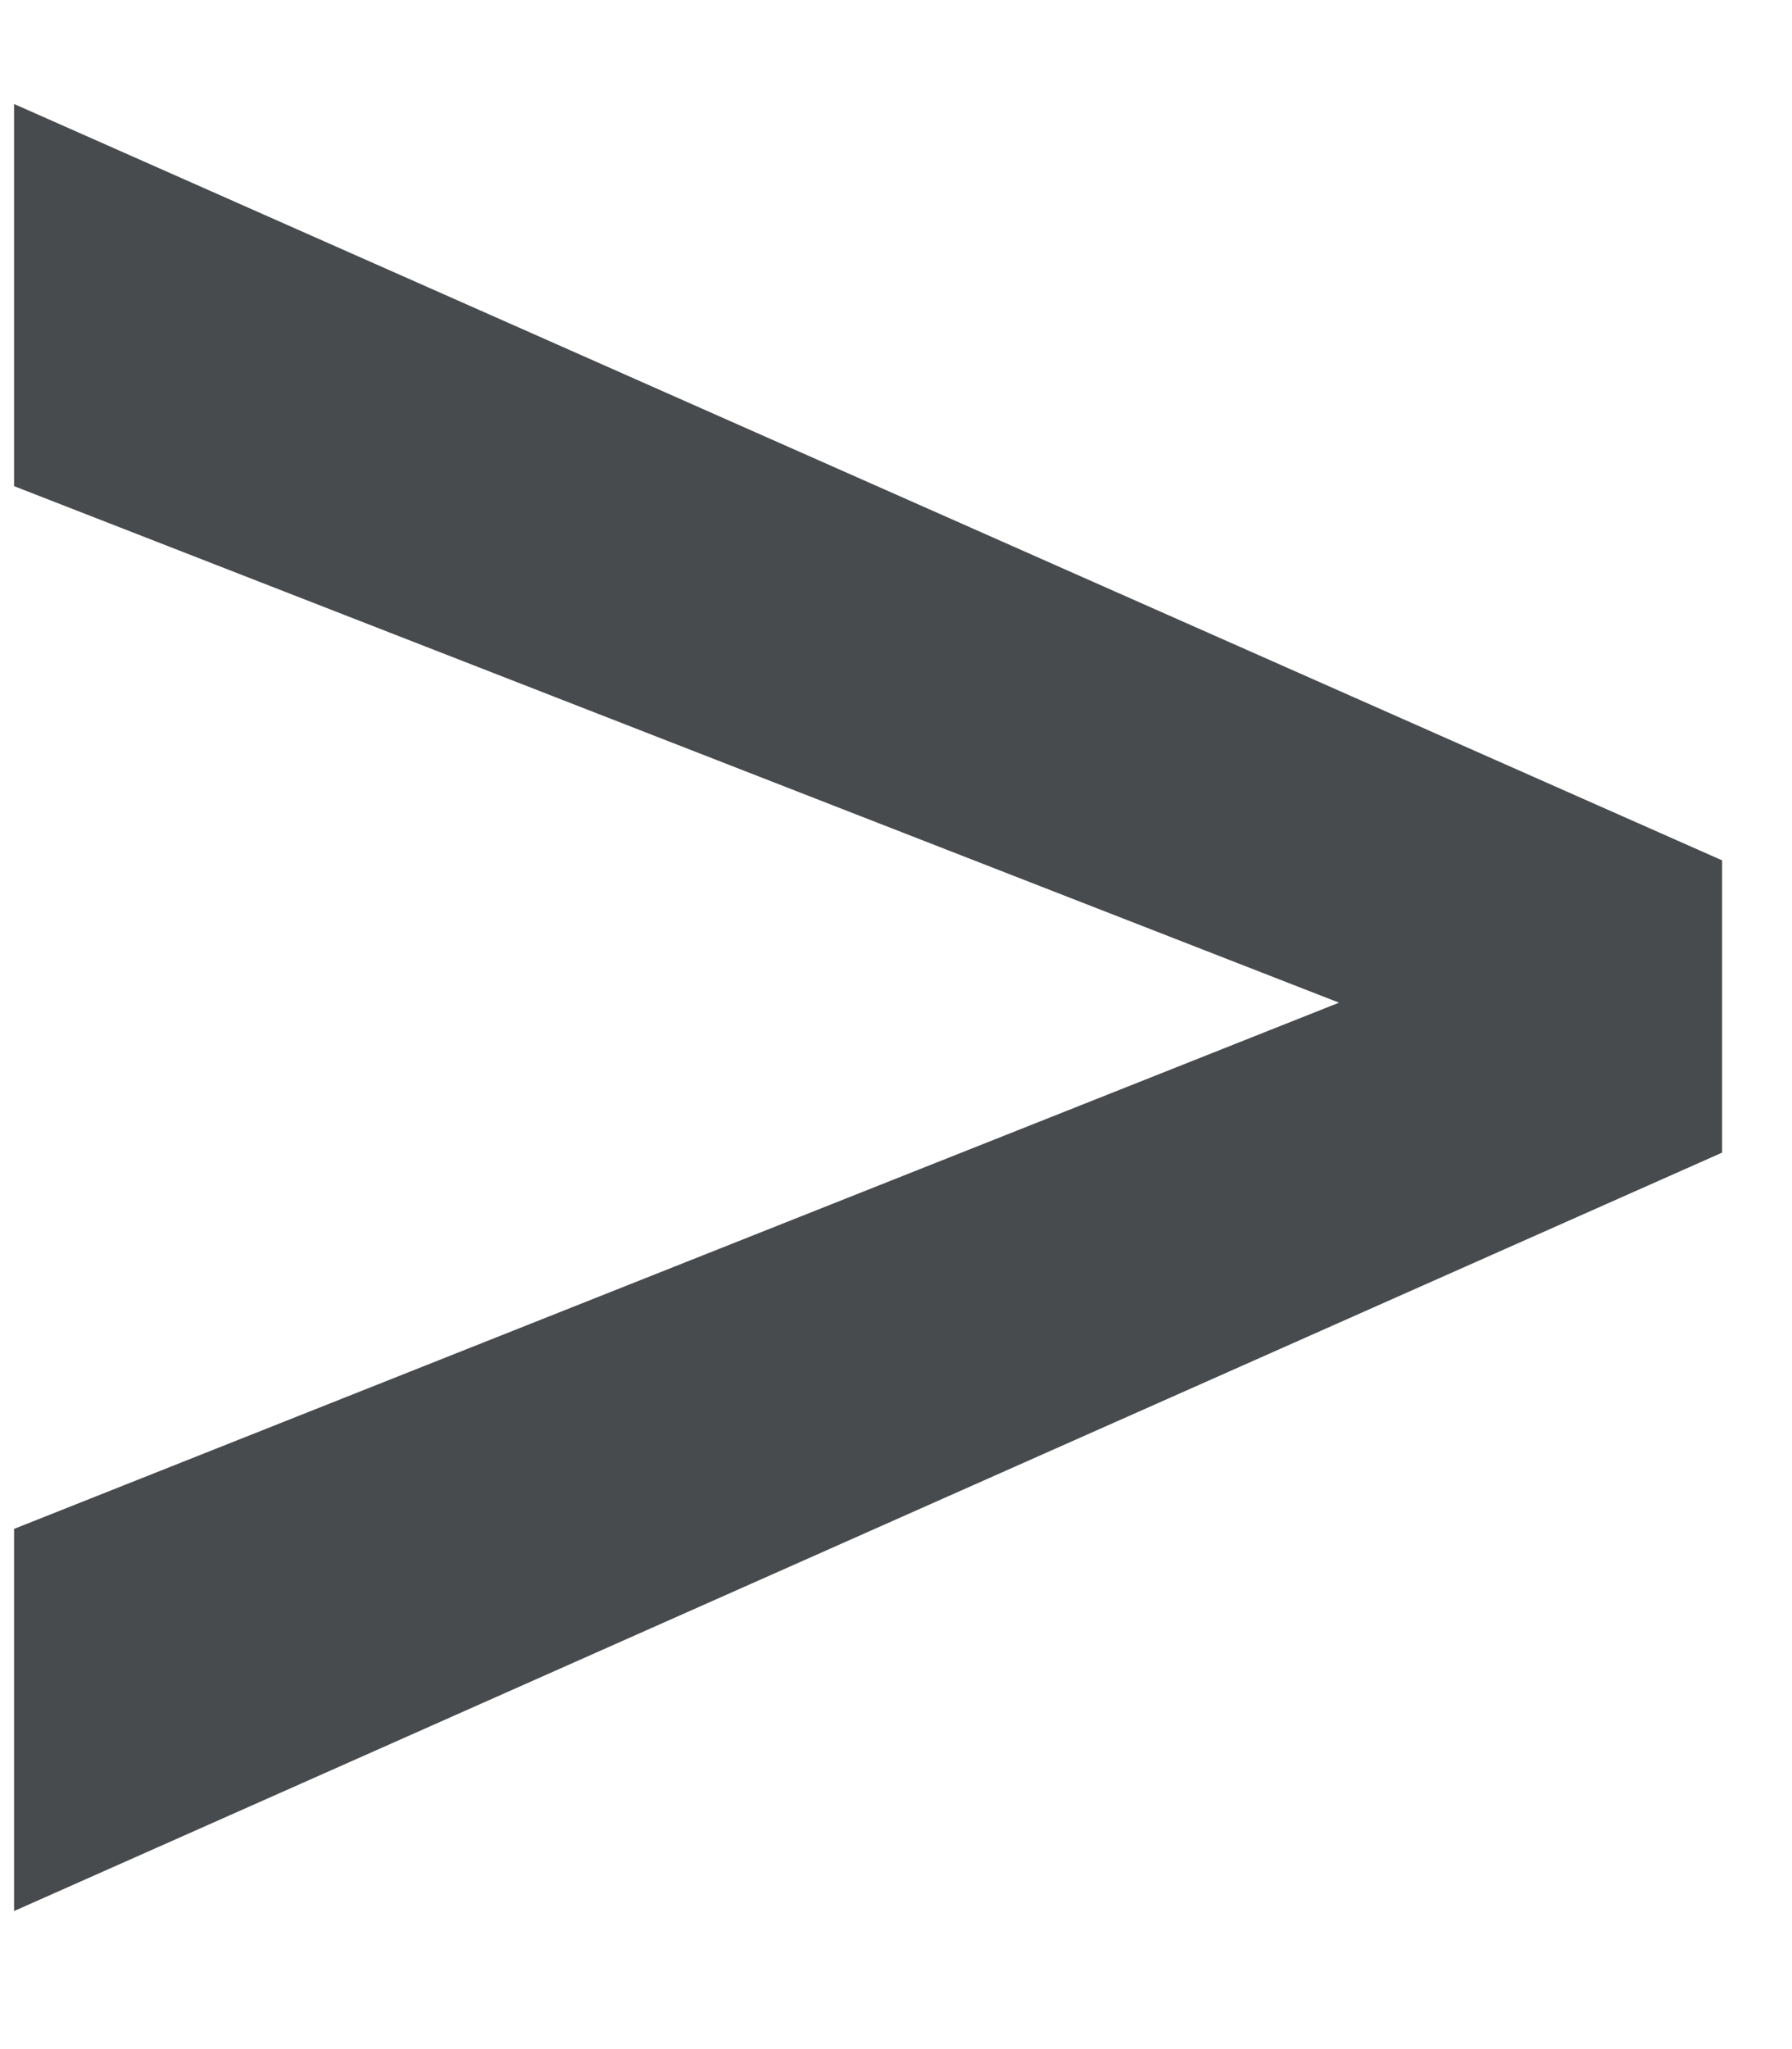 <svg width="7" height="8" viewBox="0 0 7 8" fill="none" xmlns="http://www.w3.org/2000/svg">
<path d="M5.609 4.062L0.055 1.898V0.406L6.727 3.359V4.273L5.609 4.062ZM0.055 5.969L5.625 3.758L6.727 3.594V4.5L0.055 7.461V5.969Z" fill="#474B4E"/>
</svg>
